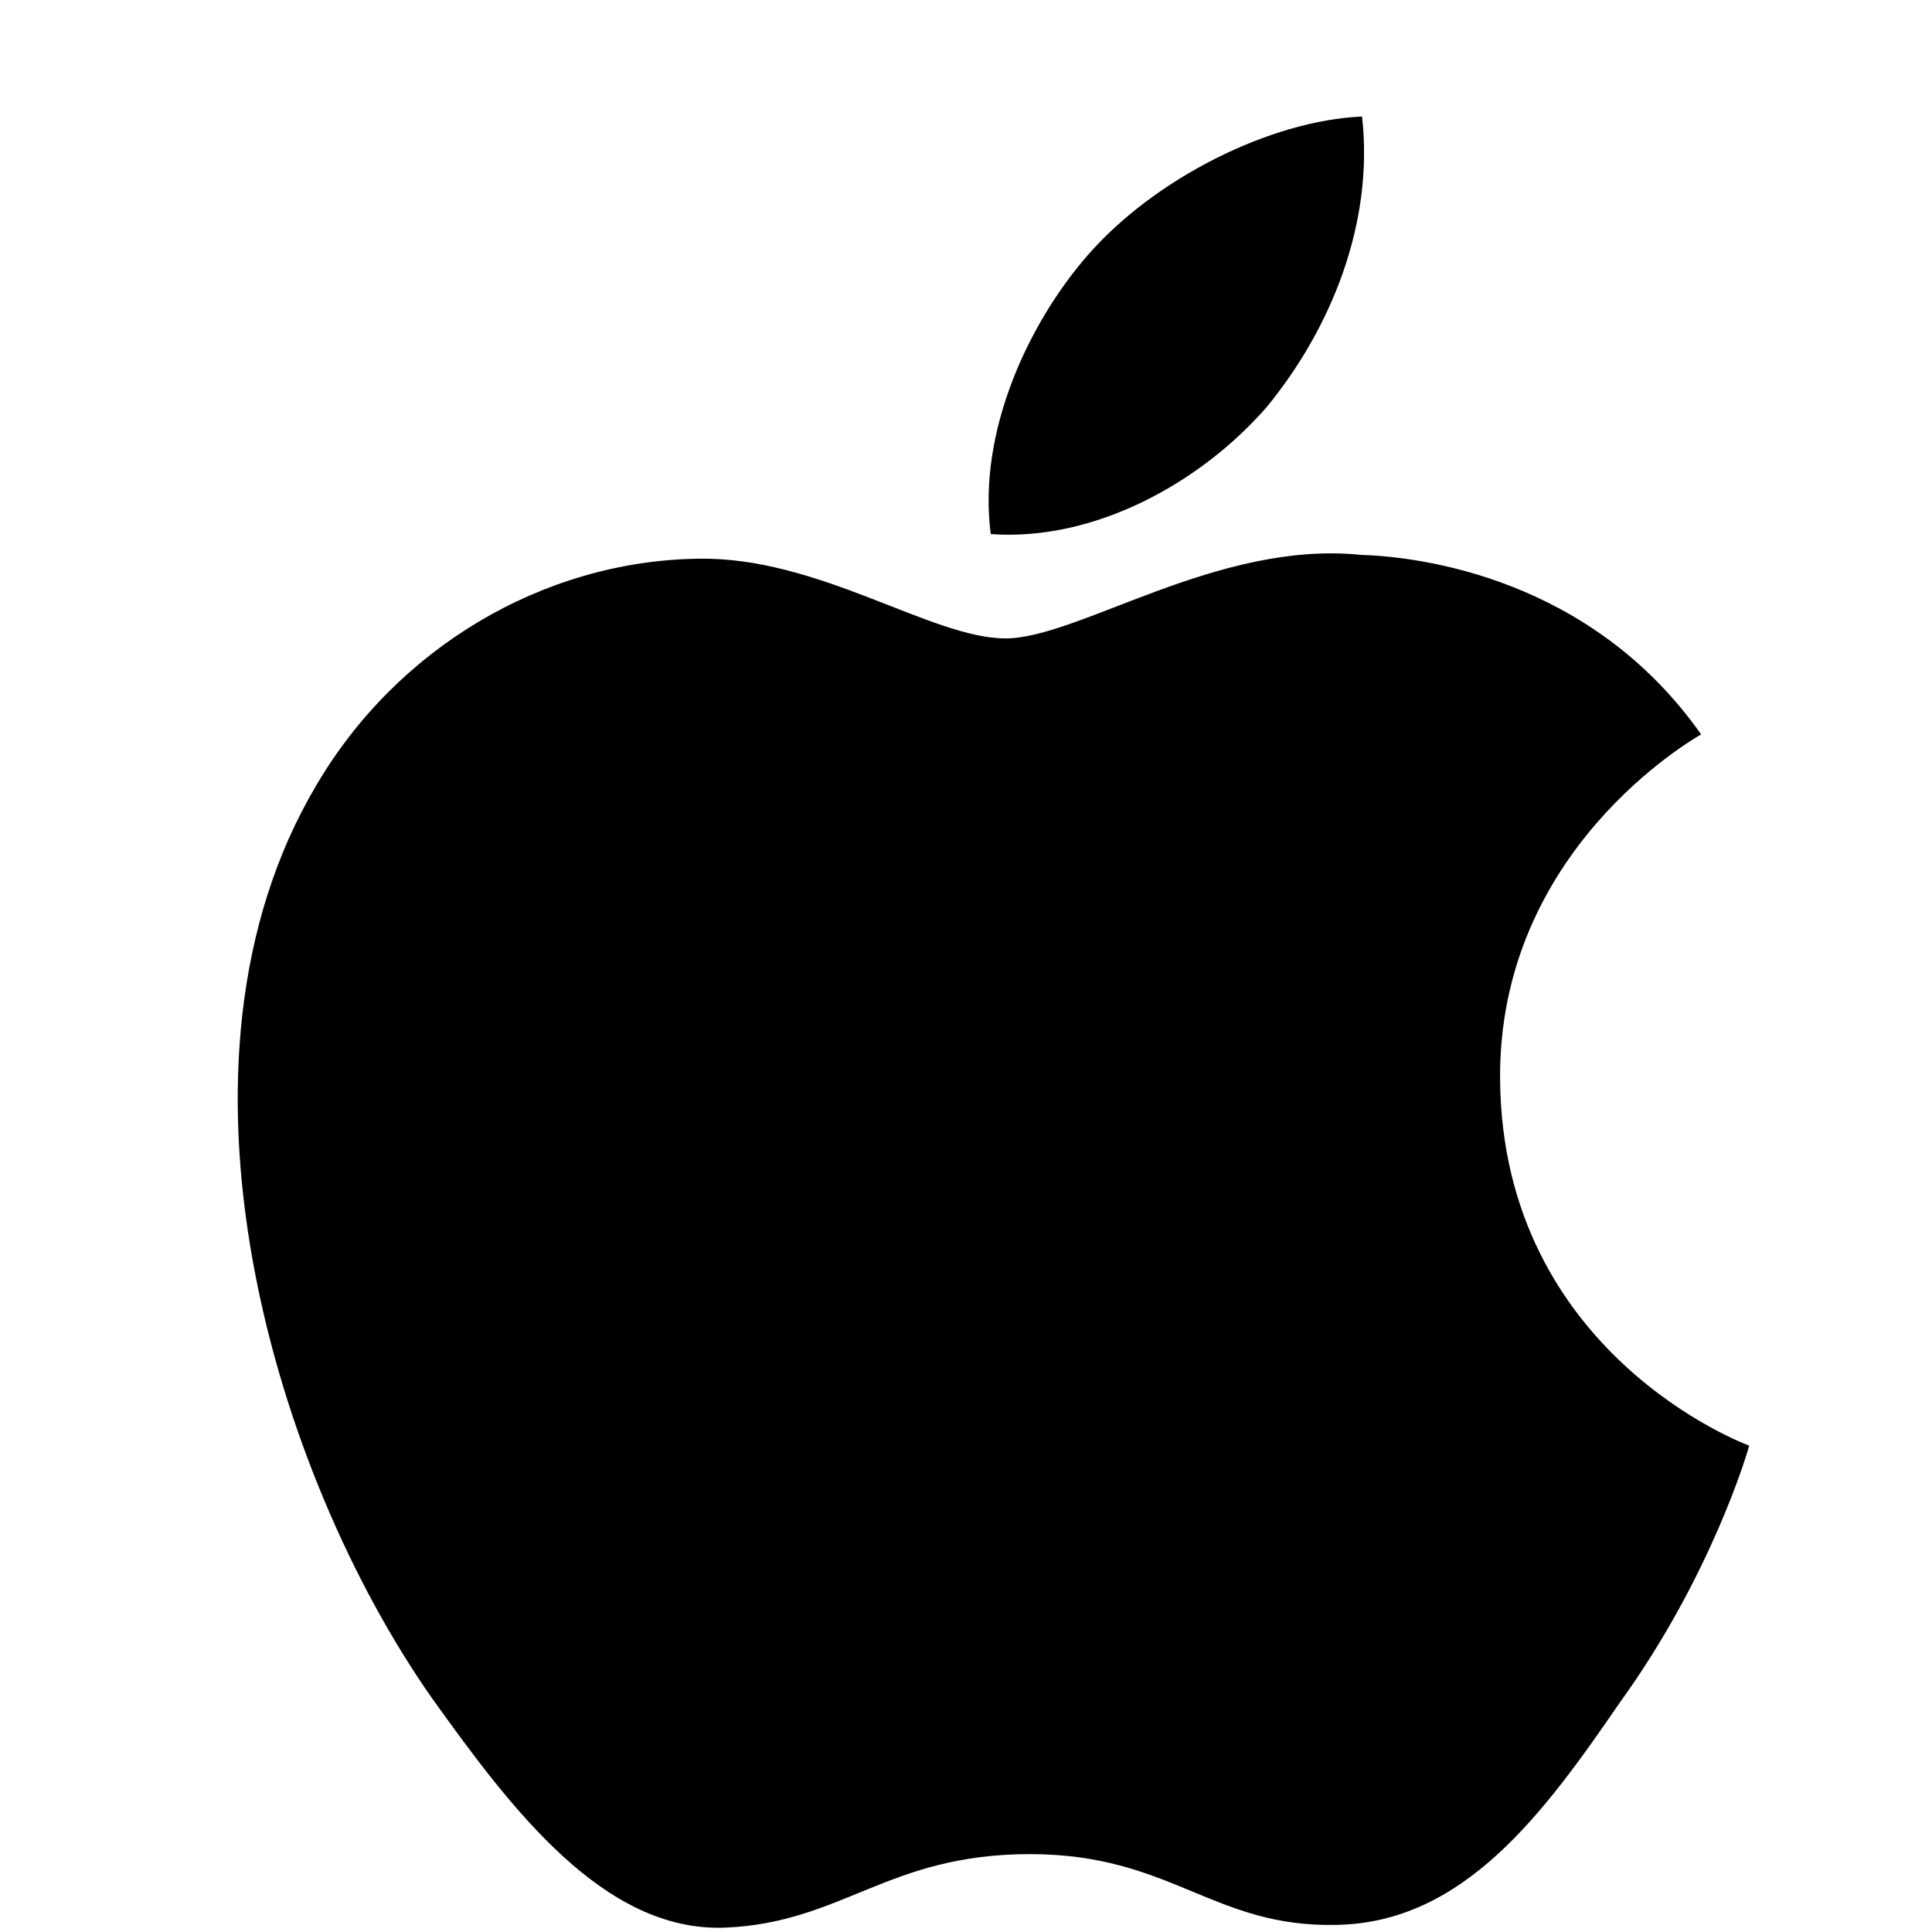 <svg width=" 100%" height=" 100%" viewBox="0 0 16 16" fill="none" xmlns="http://www.w3.org/2000/svg">
<g clip-path="url(#clip0_1436_8256)">
<path d="M12.423 8.942C12.406 7.047 14.015 6.125 14.088 6.082C13.177 4.787 11.765 4.61 11.268 4.595C10.082 4.474 8.932 5.287 8.327 5.287C7.711 5.287 6.781 4.607 5.778 4.627C4.487 4.647 3.28 5.375 2.618 6.506C1.251 8.813 2.27 12.203 3.58 14.067C4.234 14.98 5 16 6.001 15.964C6.981 15.924 7.347 15.355 8.53 15.355C9.702 15.355 10.045 15.964 11.067 15.941C12.119 15.924 12.781 15.024 13.413 14.102C14.17 13.056 14.473 12.025 14.486 11.972C14.461 11.964 12.443 11.213 12.423 8.942Z" fill="currentColor"></path>
<path d="M10.492 3.369C11.019 2.726 11.38 1.852 11.28 0.965C10.517 0.998 9.563 1.479 9.013 2.108C8.527 2.661 8.093 3.569 8.205 4.423C9.062 4.485 9.942 4.001 10.492 3.369Z" fill="currentColor"></path>
</g>
<defs>
<clipPath id="clip0_1436_8256">
<rect width="15" height="15" fill="currentColor" transform="translate(0.75 0.965)"></rect>
</clipPath>
</defs>
</svg>